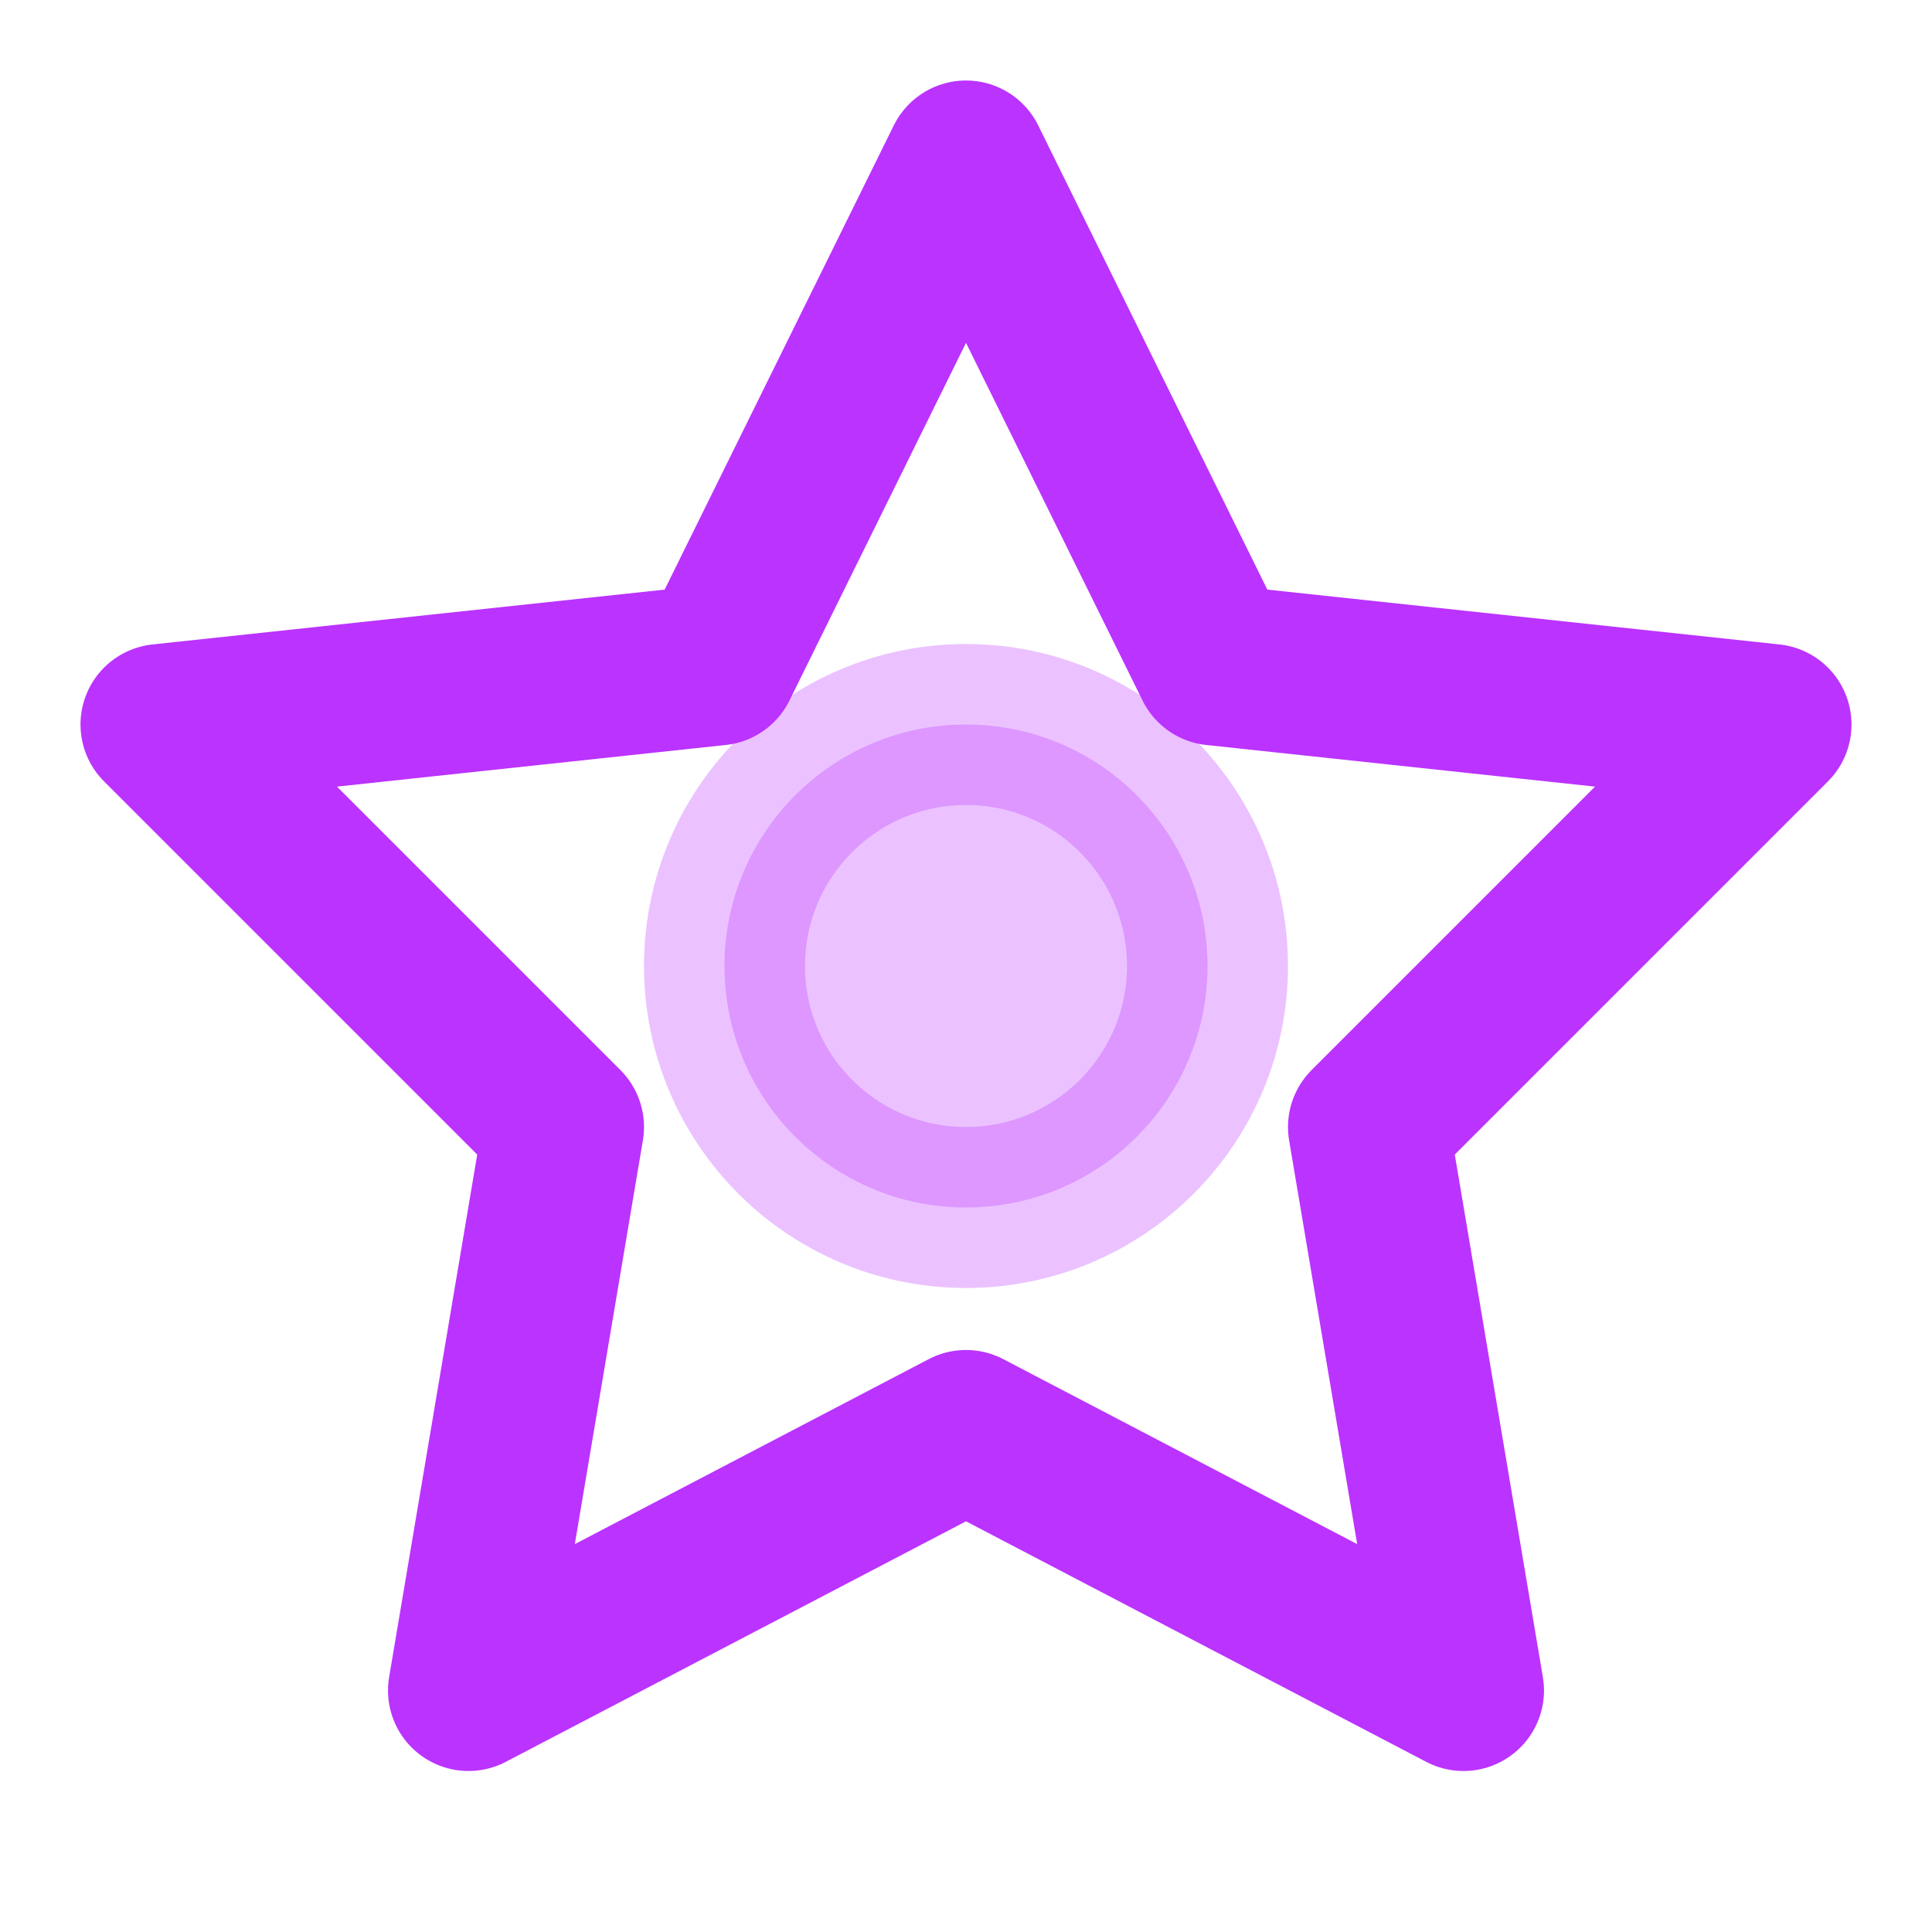 <svg xmlns="http://www.w3.org/2000/svg" viewBox="0 0 24 24" fill="none" stroke="#bb33ff" stroke-width="2" stroke-linecap="round" stroke-linejoin="round">
  <path d="M12 2L15.09 8.26L22 9L17 14L18.18 21L12 17.77L5.82 21L7 14L2 9L8.91 8.26L12 2Z"/>
  <circle cx="12" cy="12" r="3" fill="#bb33ff" opacity="0.3"/>
</svg>